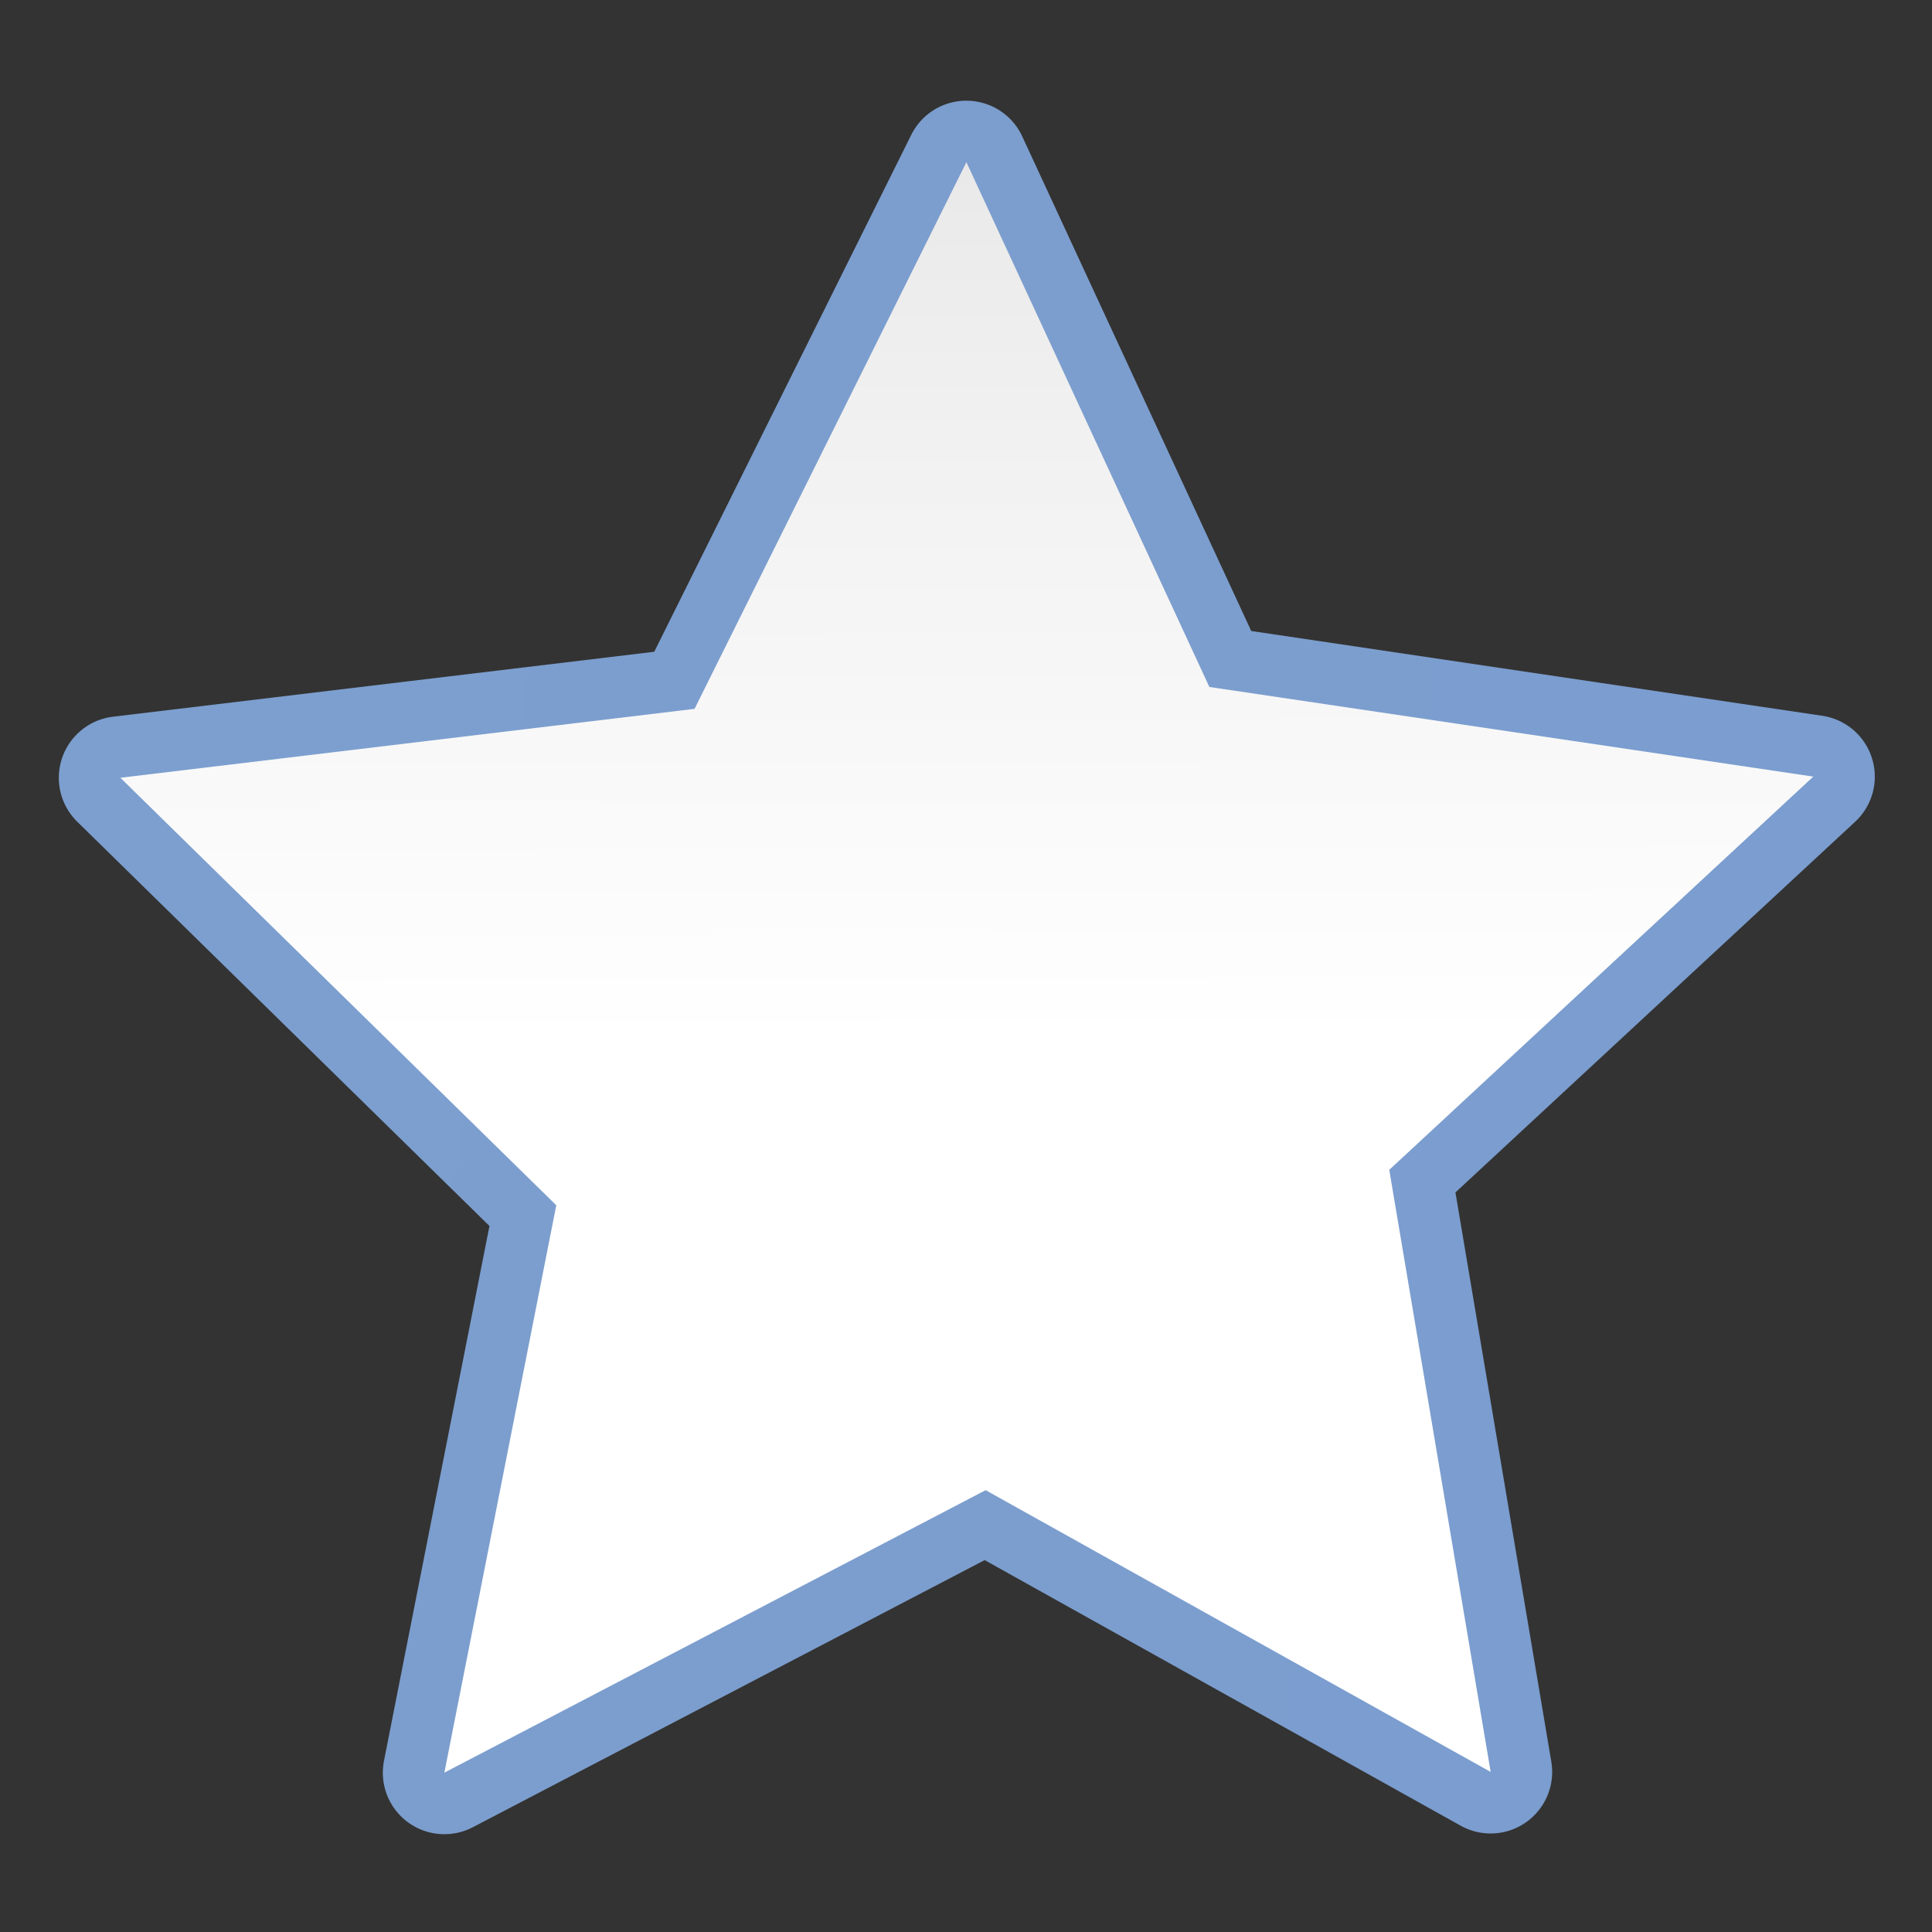 <svg height="32" viewBox="0 0 32 32" width="32" xmlns="http://www.w3.org/2000/svg" xmlns:xlink="http://www.w3.org/1999/xlink"><rect x="0" y="0" width="32" height="32" fill="#333333" stroke="none"/><linearGradient id="a" gradientUnits="userSpaceOnUse" x1="7.06" x2="120.939" y1="64.001" y2="64.001"><stop offset="0" stop-color="#7c9fcf"/><stop offset=".5" stop-color="#7c9ece"/><stop offset="1" stop-color="#7b9dcf"/></linearGradient><linearGradient id="b" gradientUnits="userSpaceOnUse" x1="74.346" x2="56.814" y1="122.276" y2="1.835"><stop offset="0" stop-color="#fff"/><stop offset=".464" stop-color="#fff"/><stop offset=".778" stop-color="#f1f1f1"/><stop offset=".906" stop-color="#eaeaea"/><stop offset="1" stop-color="#dfdfdf"/></linearGradient><path d="m58.447 7.305a3.896 3.896 0 0 0 -3.68 2.67l-11.48 34.699-33.338 8.916a3.896 3.896 0 0 0 -1.301 6.902l29.453 21.645-1.822 34.459a3.896 3.896 0 0 0 6.164 3.369l29.684-21.322 32.209 12.383a3.896 3.896 0 0 0 5.109-4.82l-11.105-34.822 21.73-26.807a3.896 3.896 0 0 0 -3.004-6.348l-36.551-.201-18.781-28.949a3.896 3.896 0 0 0 -3.287-1.773z" fill="url(#a)" transform="matrix(.259 .037 -.037 .259 1.278 -2.377)"/><path d="m105.735 107.388-34.173-13.137-31.393 22.549 1.934-36.56-31.147-22.889 35.368-9.459 12.143-36.695 19.925 30.714 38.652.21-23.054 28.441z" fill="url(#b)" transform="matrix(.259 .037 -.037 .259 1.278 -2.377)"/></svg>